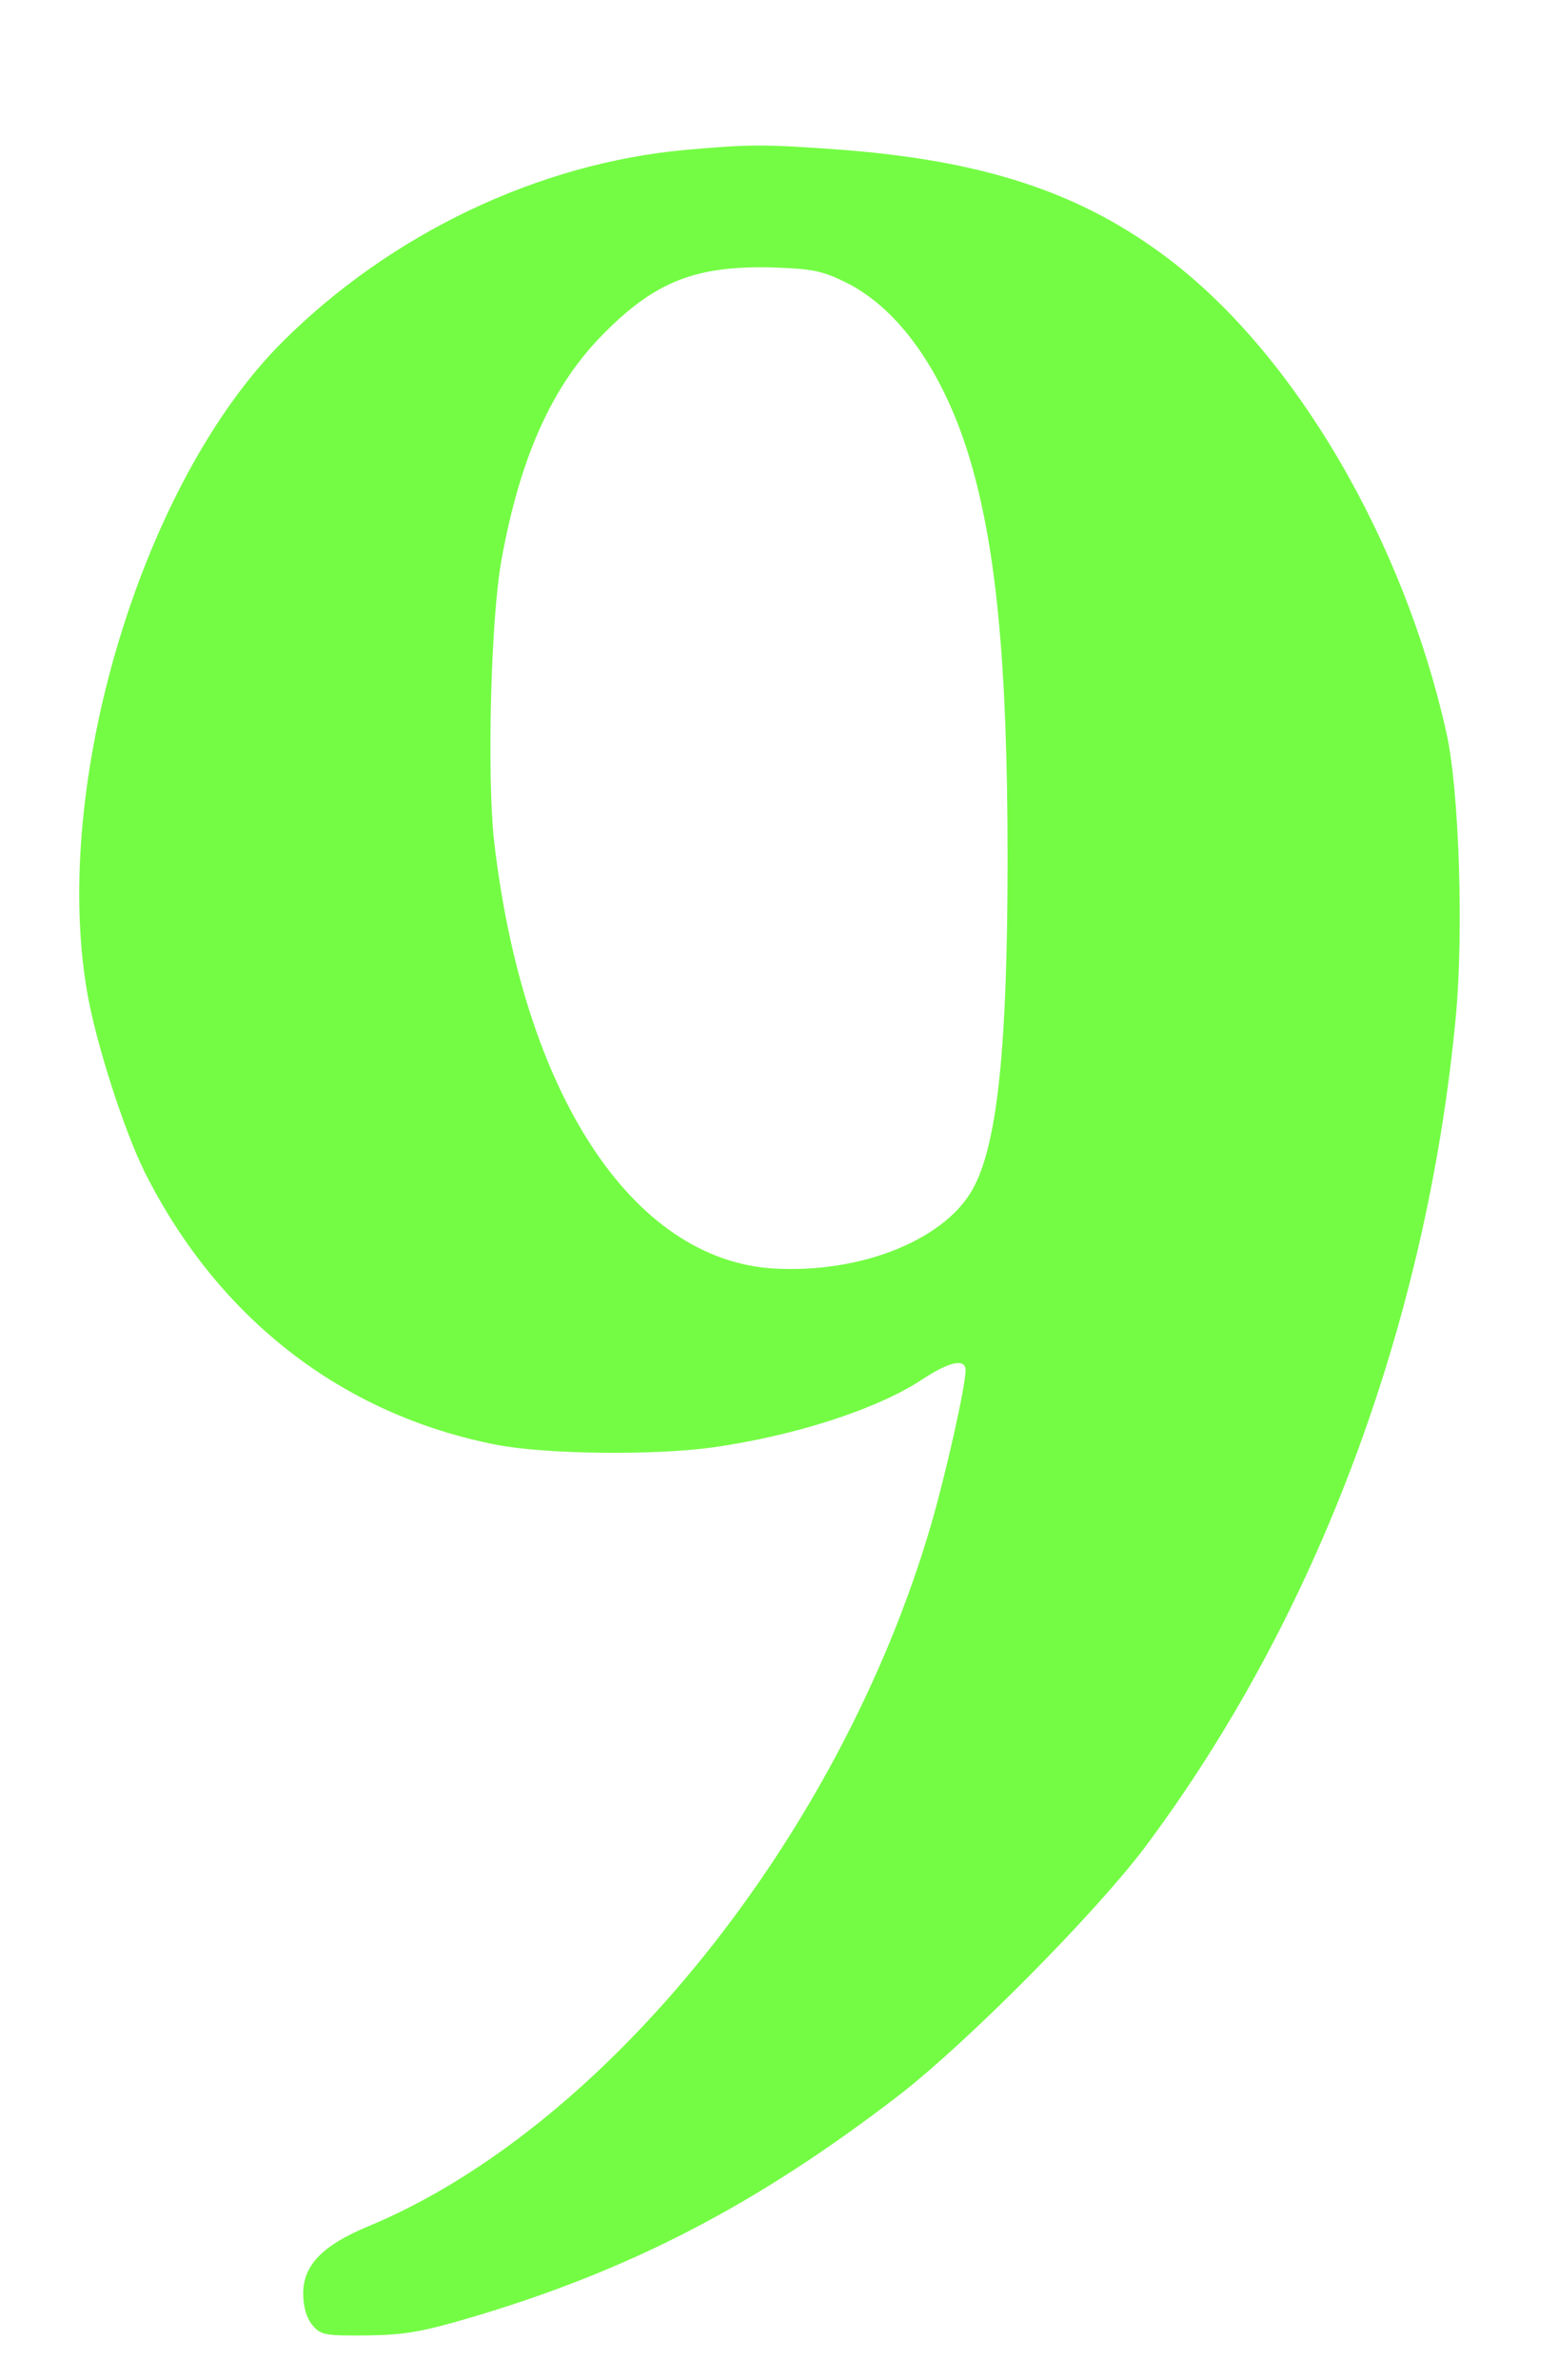 <?xml version="1.0" standalone="no"?>
<!DOCTYPE svg PUBLIC "-//W3C//DTD SVG 20010904//EN"
 "http://www.w3.org/TR/2001/REC-SVG-20010904/DTD/svg10.dtd">
<svg version="1.0" xmlns="http://www.w3.org/2000/svg"
 width="334pt" height="510pt" viewBox="0 0 334 510"
 preserveAspectRatio="xMidYMid meet">

<g transform="translate(0,510) scale(0.1,-0.1)"
fill="#74fc44" stroke="none">
<path d="M1472 4779 c-317 -28 -635 -180 -868 -413 -299 -300 -493 -942 -418
-1387 18 -109 79 -299 124 -390 158 -315 425 -521 756 -585 105 -20 336 -23
464 -5 175 25 352 82 448 146 58 38 92 45 92 19 0 -33 -41 -217 -74 -331 -194
-664 -696 -1291 -1206 -1503 -99 -41 -140 -84 -140 -144 0 -28 7 -52 19 -67
18 -22 26 -24 118 -23 81 1 119 8 221 38 343 101 616 243 921 478 148 115 418
388 524 528 370 494 606 1125 668 1782 17 183 7 486 -20 607 -92 413 -324 809
-594 1015 -189 144 -399 213 -715 236 -153 11 -186 11 -320 -1z m341 -284
c112 -55 206 -187 262 -365 60 -193 85 -446 85 -869 0 -398 -21 -604 -71 -702
-57 -113 -240 -188 -430 -177 -304 18 -538 376 -600 918 -15 138 -7 473 16
600 40 221 109 375 220 486 110 111 197 145 360 141 87 -3 107 -7 158 -32z"/>
</g>
</svg>
